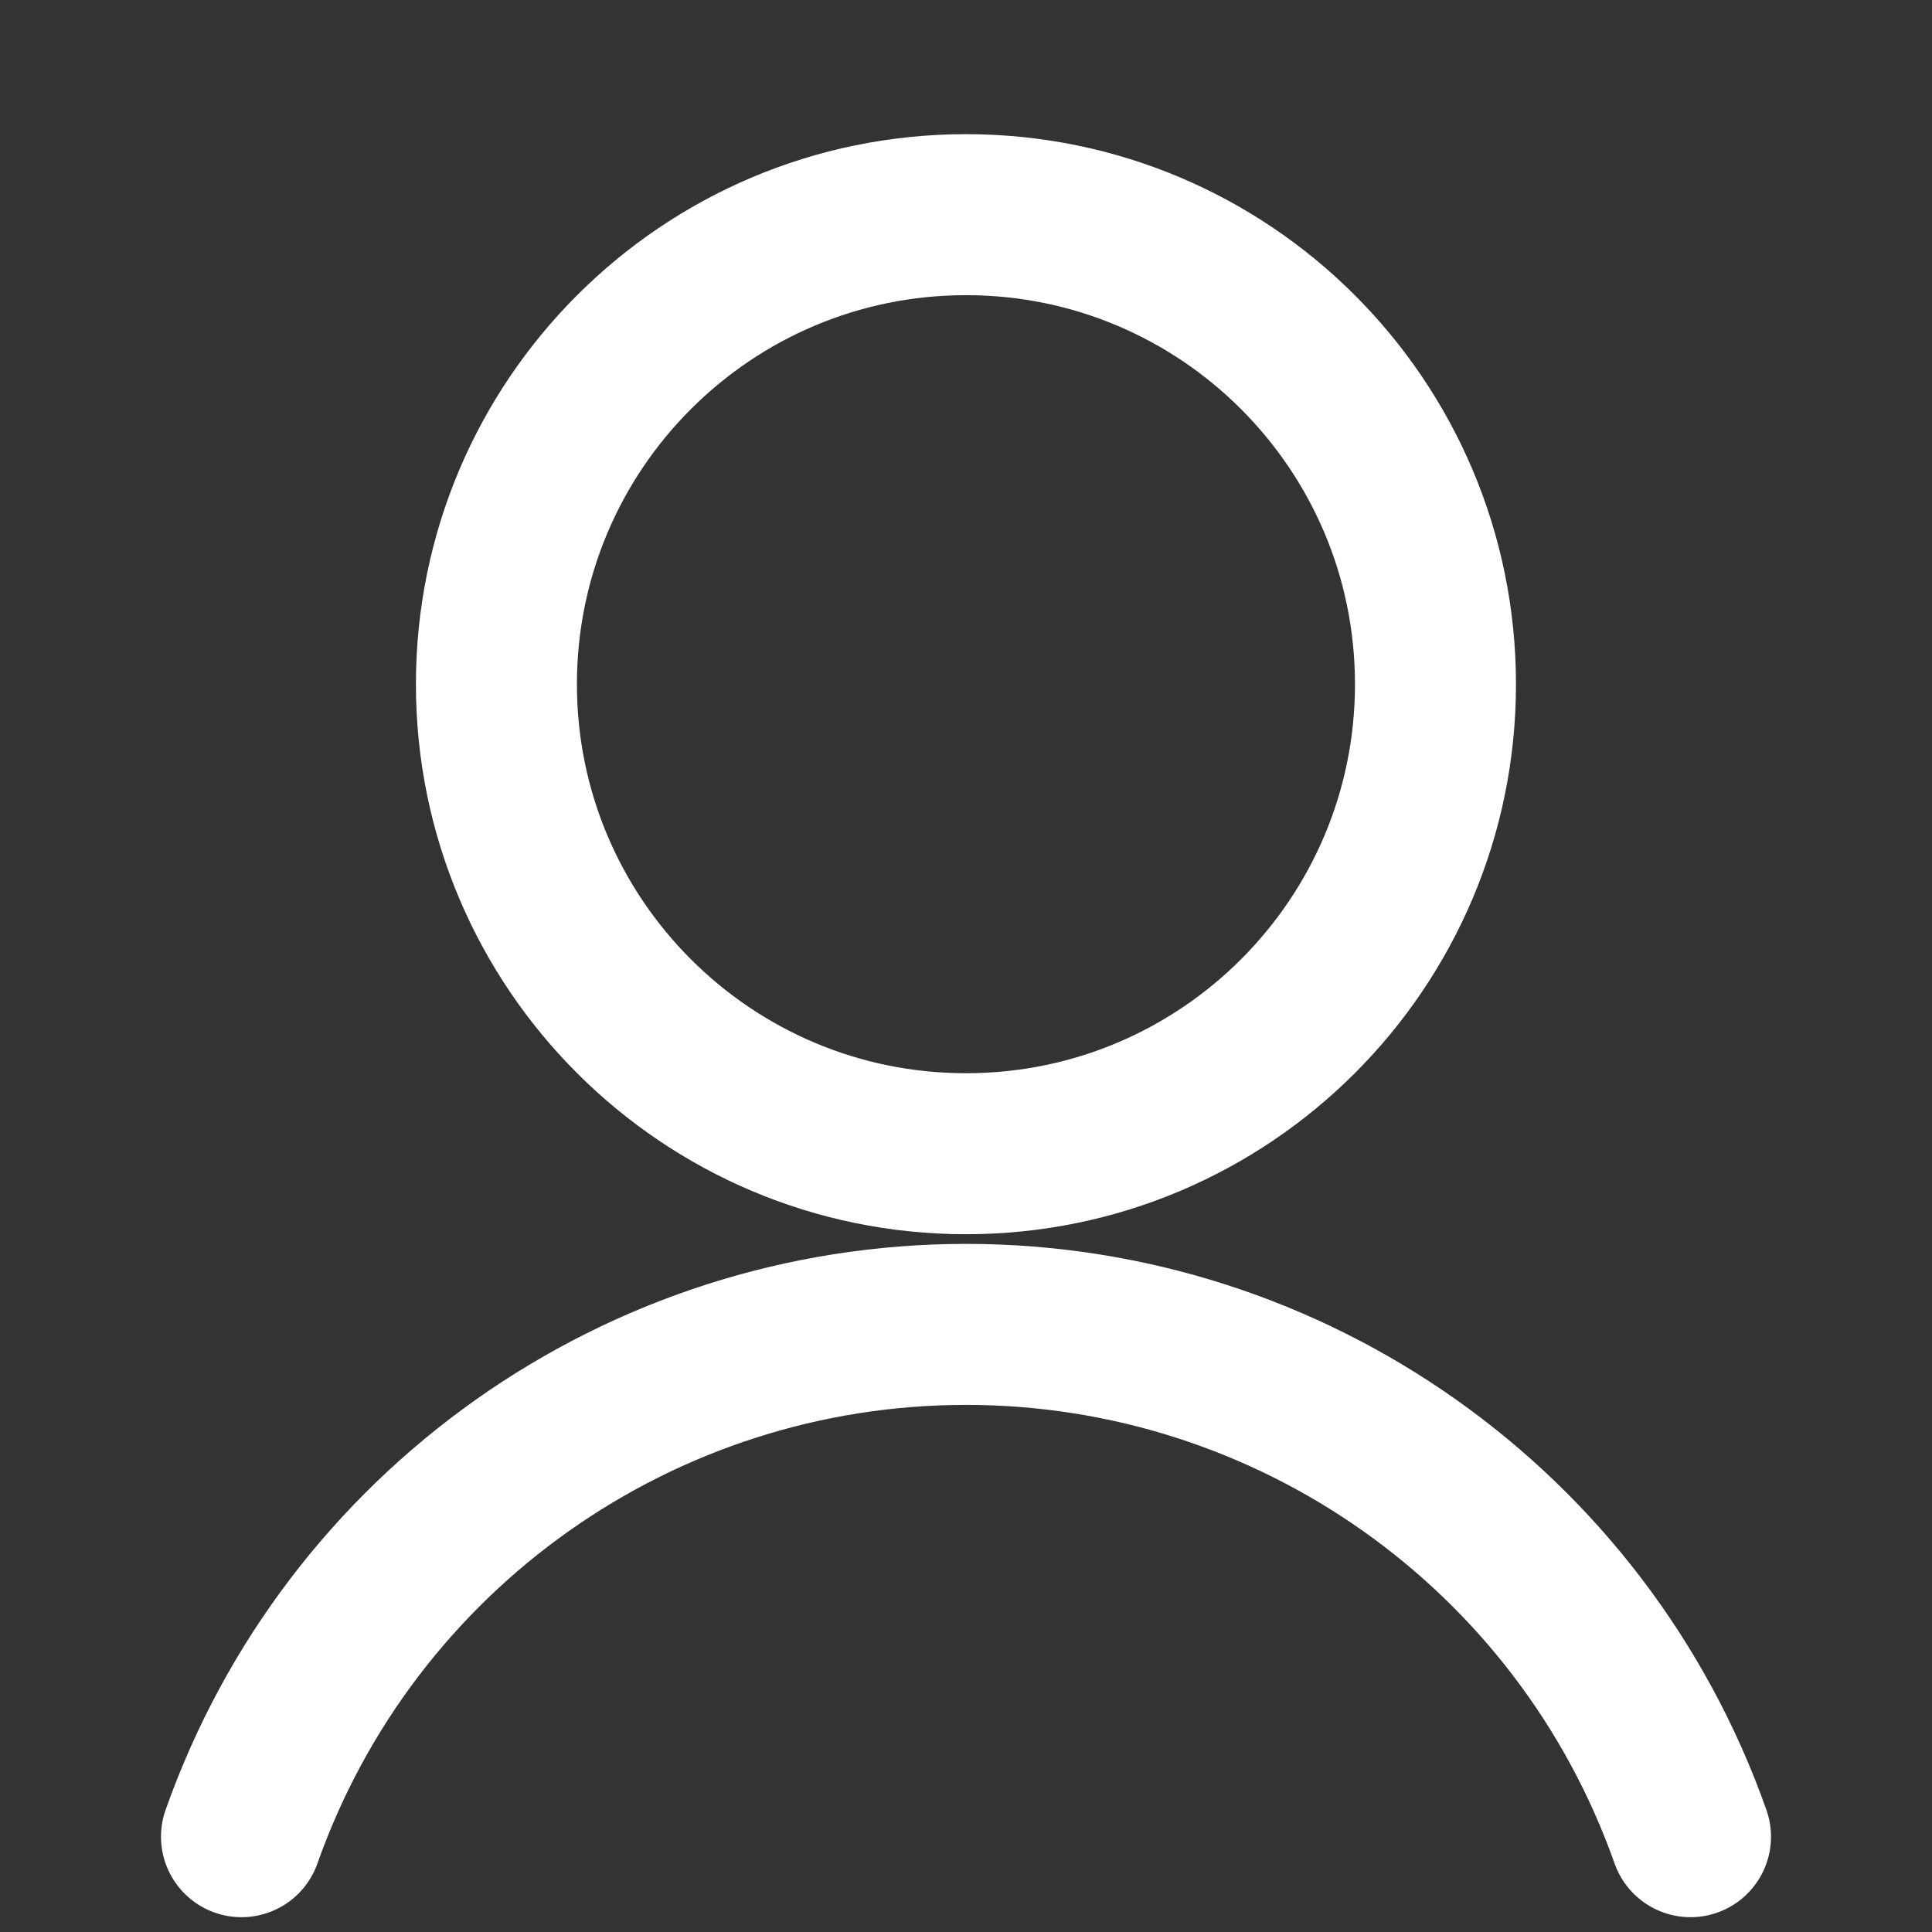 <svg width="18" height="18" viewBox="0 0 18 18" fill="none" xmlns="http://www.w3.org/2000/svg">
    <rect x="0" y="0" width="18" height="18" fill="#333333" stroke="none"/>
    <path fill-rule="evenodd" clip-rule="evenodd"
        d="M9 10.749C11.416 10.749 13.374 8.79 13.374 6.375C13.374 3.959 11.416 2 9 2C6.584 2 4.625 3.959 4.625 6.375C4.625 8.79 6.584 10.749 9 10.749Z"
        stroke="white" stroke-width="1.5" stroke-linecap="round" stroke-linejoin="round" />
    <path
        d="M15.75 17.112C14.739 14.251 12.034 12.339 9 12.339C5.966 12.339 3.261 14.251 2.25 17.112"
        stroke="white" stroke-width="1.5" stroke-linecap="round" stroke-linejoin="round" />
</svg>